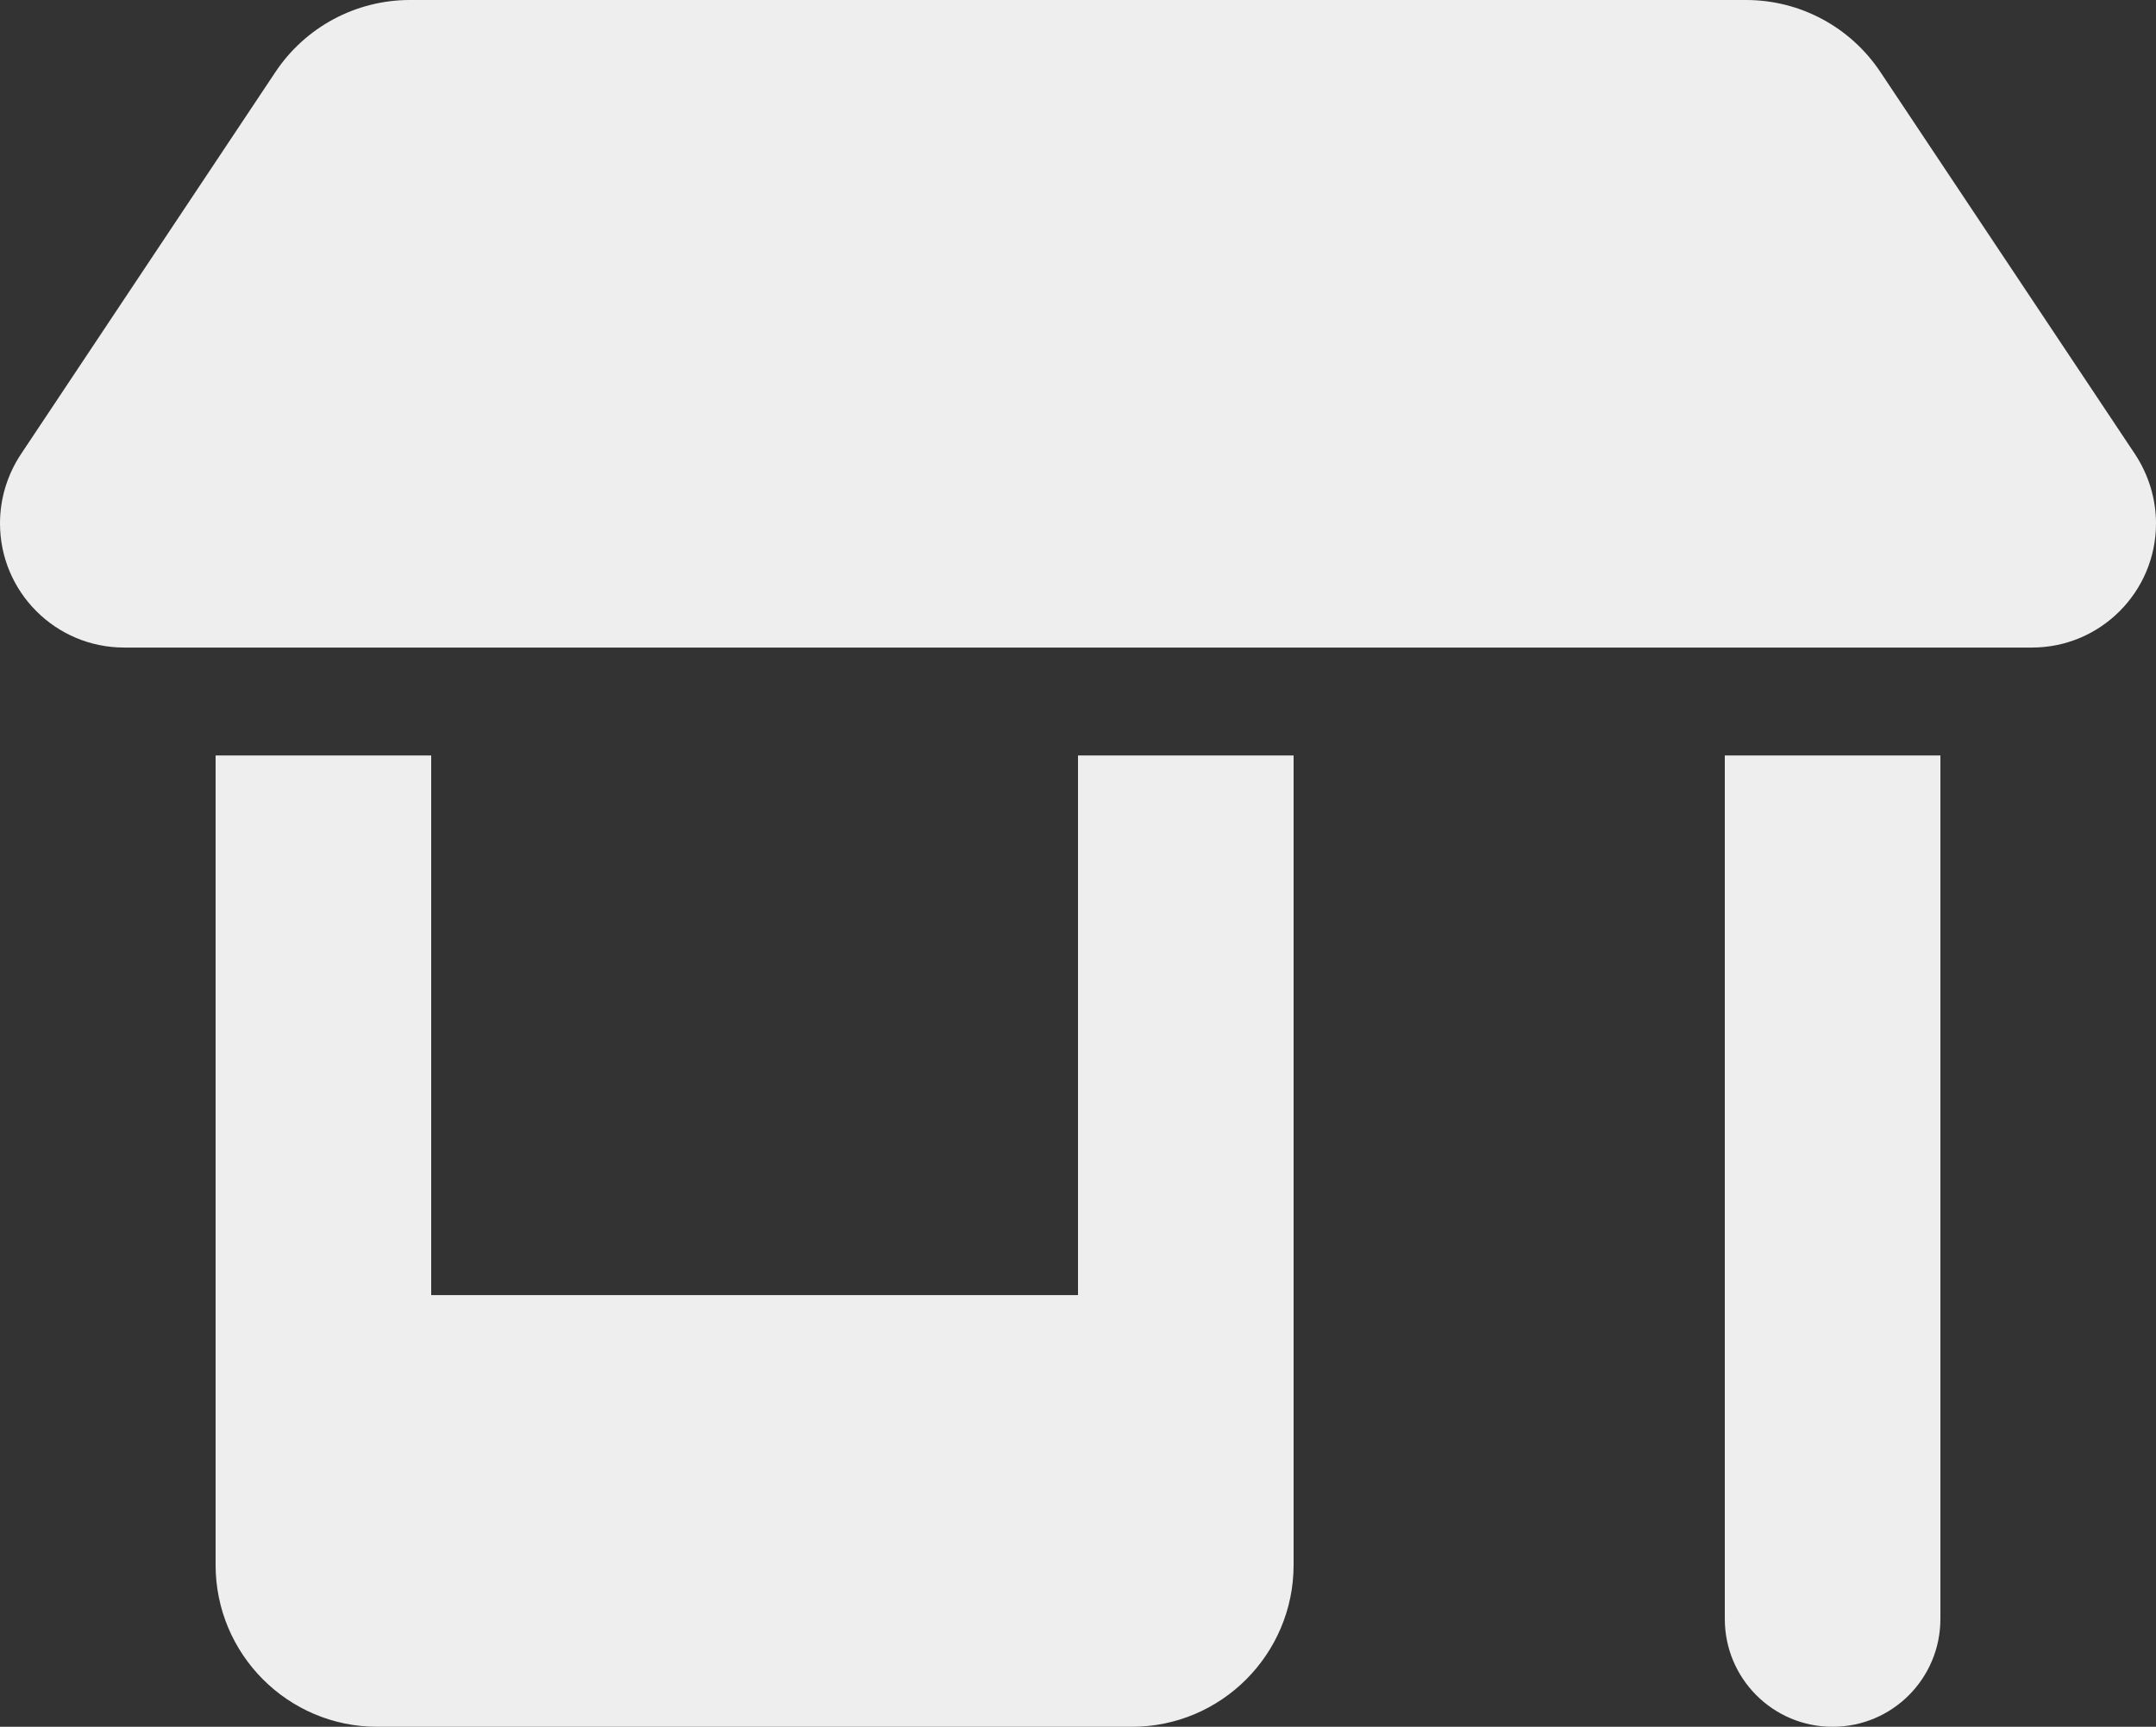 <svg width="181" height="145" viewBox="0 0 181 145" fill="none" xmlns="http://www.w3.org/2000/svg">
<rect x="0" y="0" width="181" height="145" fill="#333333" stroke="none"/>
<g clip-path="url(#clip0_219_54)">
<path d="M0 43.953C0 41.886 0.609 39.875 1.75 38.148L23.12 6.052C24.359 4.189 26.039 2.662 28.01 1.606C29.982 0.55 32.183 -0.002 34.418 4.15756e-06H146.582C151.135 4.15756e-06 155.349 2.272 157.866 6.052L179.247 38.148C180.378 39.875 181 41.886 181 43.953C181 49.702 176.334 54.375 170.593 54.375H10.419C4.666 54.375 0 49.702 0 43.953ZM18.1 63.438H36.2V108.75H90.5V63.438H108.6V131.406C108.6 138.911 102.52 145 95.025 145H31.675C24.178 145 18.1 138.911 18.1 131.406V63.438ZM144.8 63.438H162.9V135.937C162.9 140.95 158.856 145 153.85 145C148.844 145 144.8 140.95 144.8 135.937V63.438Z" fill="#EEEEEE"/>
</g>
<defs>
<clipPath id="clip0_219_54">
<rect width="181" height="145" fill="white"/>
</clipPath>
</defs>
</svg>
